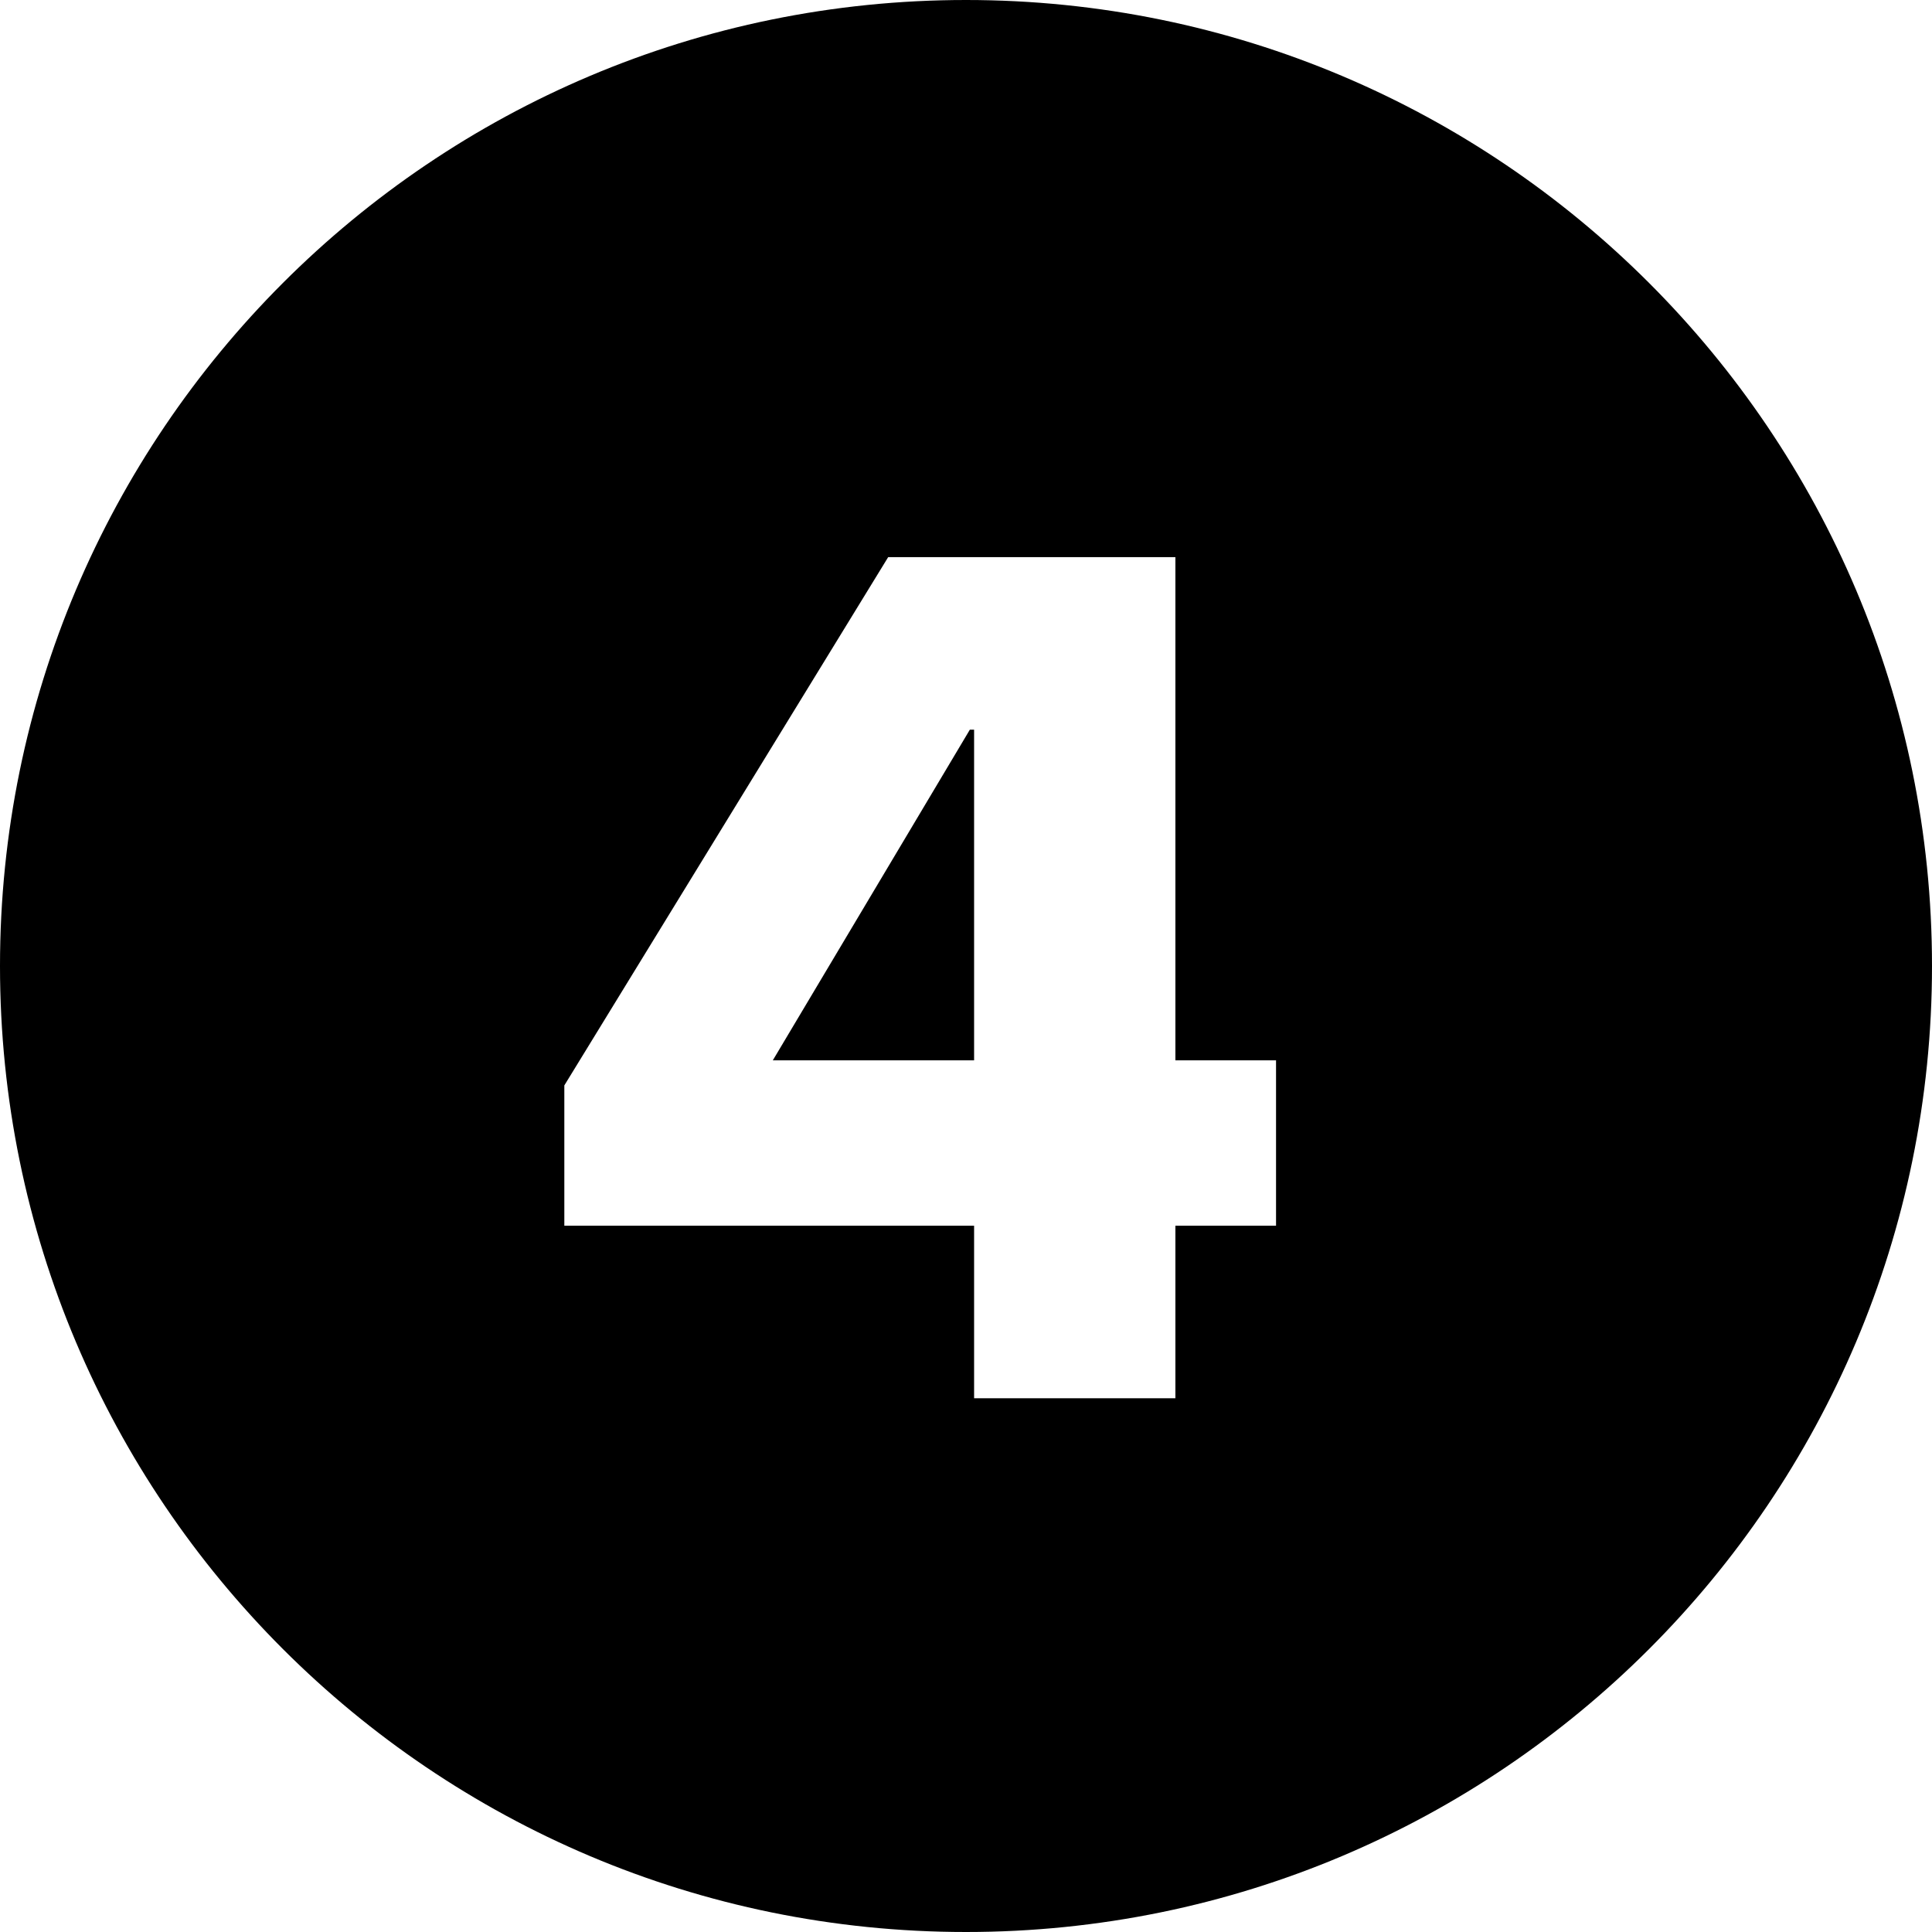<?xml version="1.0" encoding="utf-8"?>
<!-- Generator: Adobe Illustrator 16.0.0, SVG Export Plug-In . SVG Version: 6.00 Build 0)  -->
<!DOCTYPE svg PUBLIC "-//W3C//DTD SVG 1.1//EN" "http://www.w3.org/Graphics/SVG/1.1/DTD/svg11.dtd">
<svg version="1.1" id="Layer_1" xmlns="http://www.w3.org/2000/svg" xmlns:xlink="http://www.w3.org/1999/xlink" x="0px" y="0px"
	 width="42px" height="42px" viewBox="-21 113.375 42 42" enable-background="new -21 113.375 42 42" xml:space="preserve">
<g>
	<polygon points="-4.2,136.426 0.176,136.426 0.176,129.237 0.084,129.237 	"/>
	<path d="M0,113.375c-11.598,0-21,9.402-21,21c0,11.598,9.402,21,21,21s21-9.402,21-21C21,122.777,11.598,113.375,0,113.375z
		 M6.74,140.021H4.552v3.751H0.176v-3.751h-8.908v-3.05l7.04-11.484h6.244v10.939H6.74V140.021z"/>
</g>
</svg>
